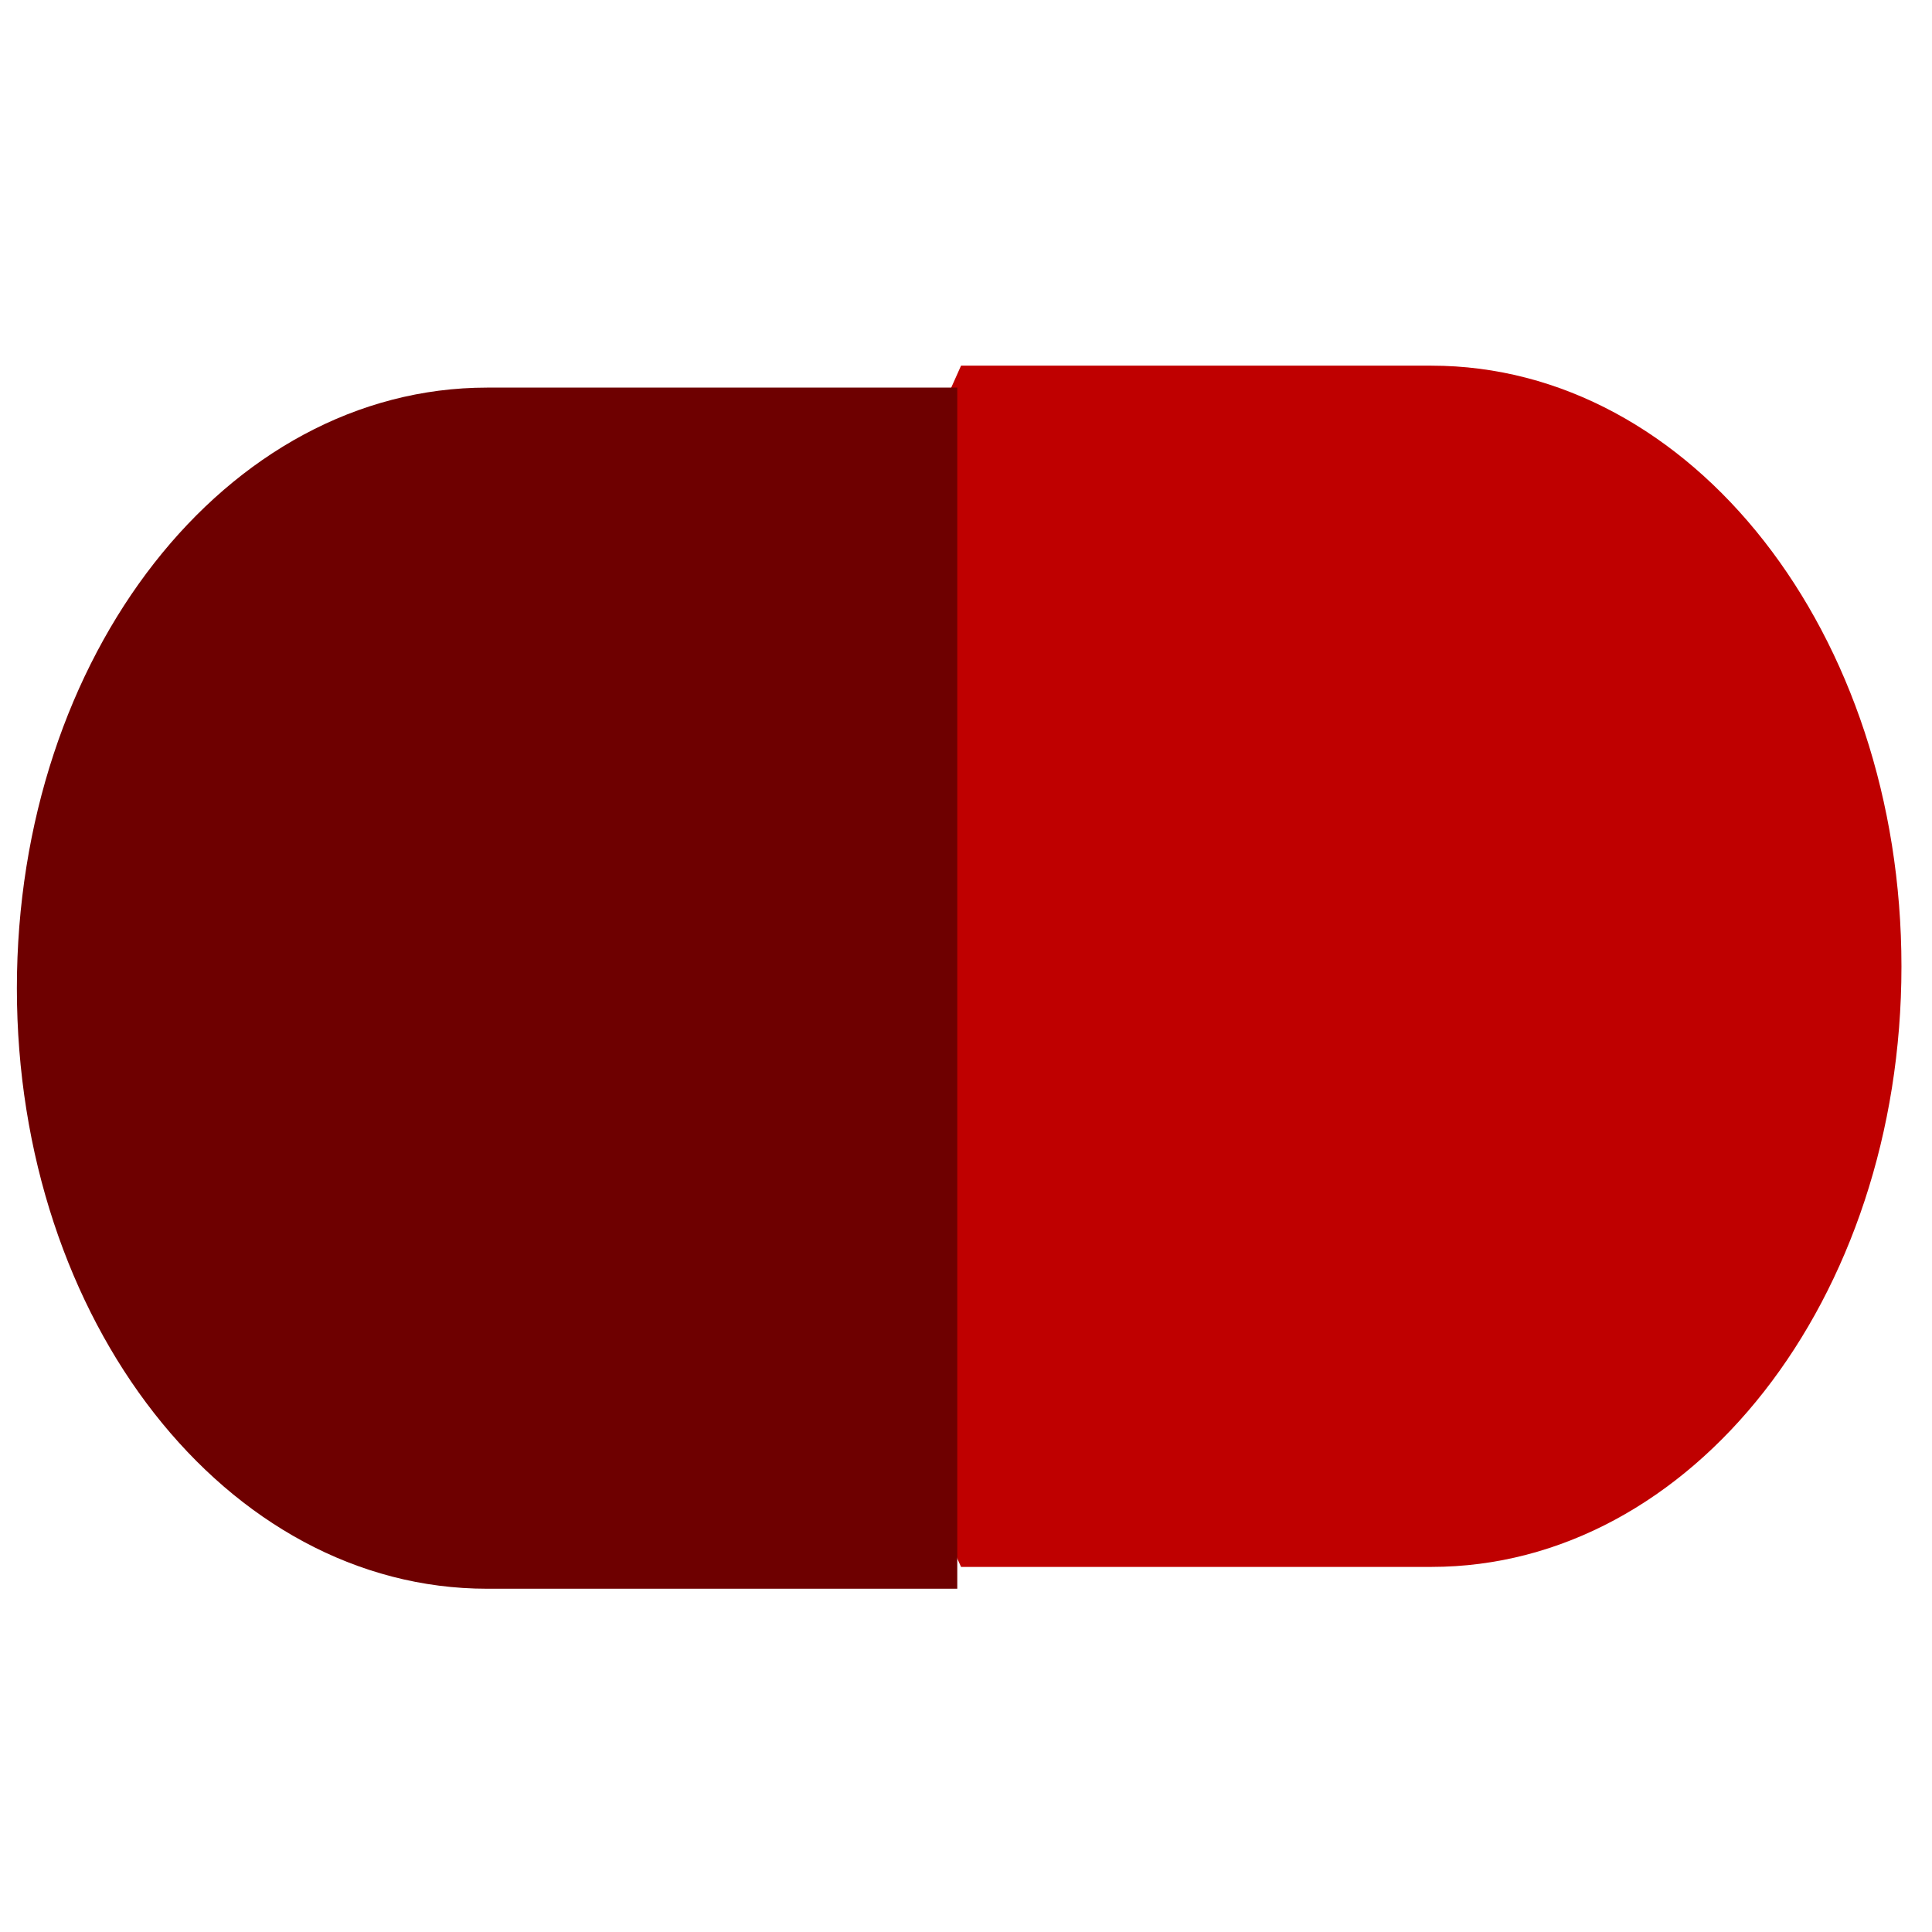 <svg xmlns="http://www.w3.org/2000/svg" xmlns:xlink="http://www.w3.org/1999/xlink" width="64" height="64" viewBox="0 0 64 64" version="1.1"><g id="surface1"><path style=" stroke:none;fill-rule:nonzero;fill:#bf0000;fill-opacity:1;" d="M 31.836 12.113 L 22.938 32.016 L 31.836 51.906 L 47.414 51.906 C 56.047 51.906 62.988 43.039 62.988 32.016 C 62.988 20.98 56.047 12.113 47.414 12.113 Z M 31.836 12.113 "/><path style=" stroke:none;fill-rule:nonzero;fill:#6e0000;fill-opacity:1;" d="M 16.137 12.84 C 7.5 12.84 0.559 21.707 0.559 32.738 C 0.559 43.762 7.5 52.629 16.137 52.629 L 31.711 52.629 L 31.711 12.84 Z M 16.137 12.84 "/></g></svg>
